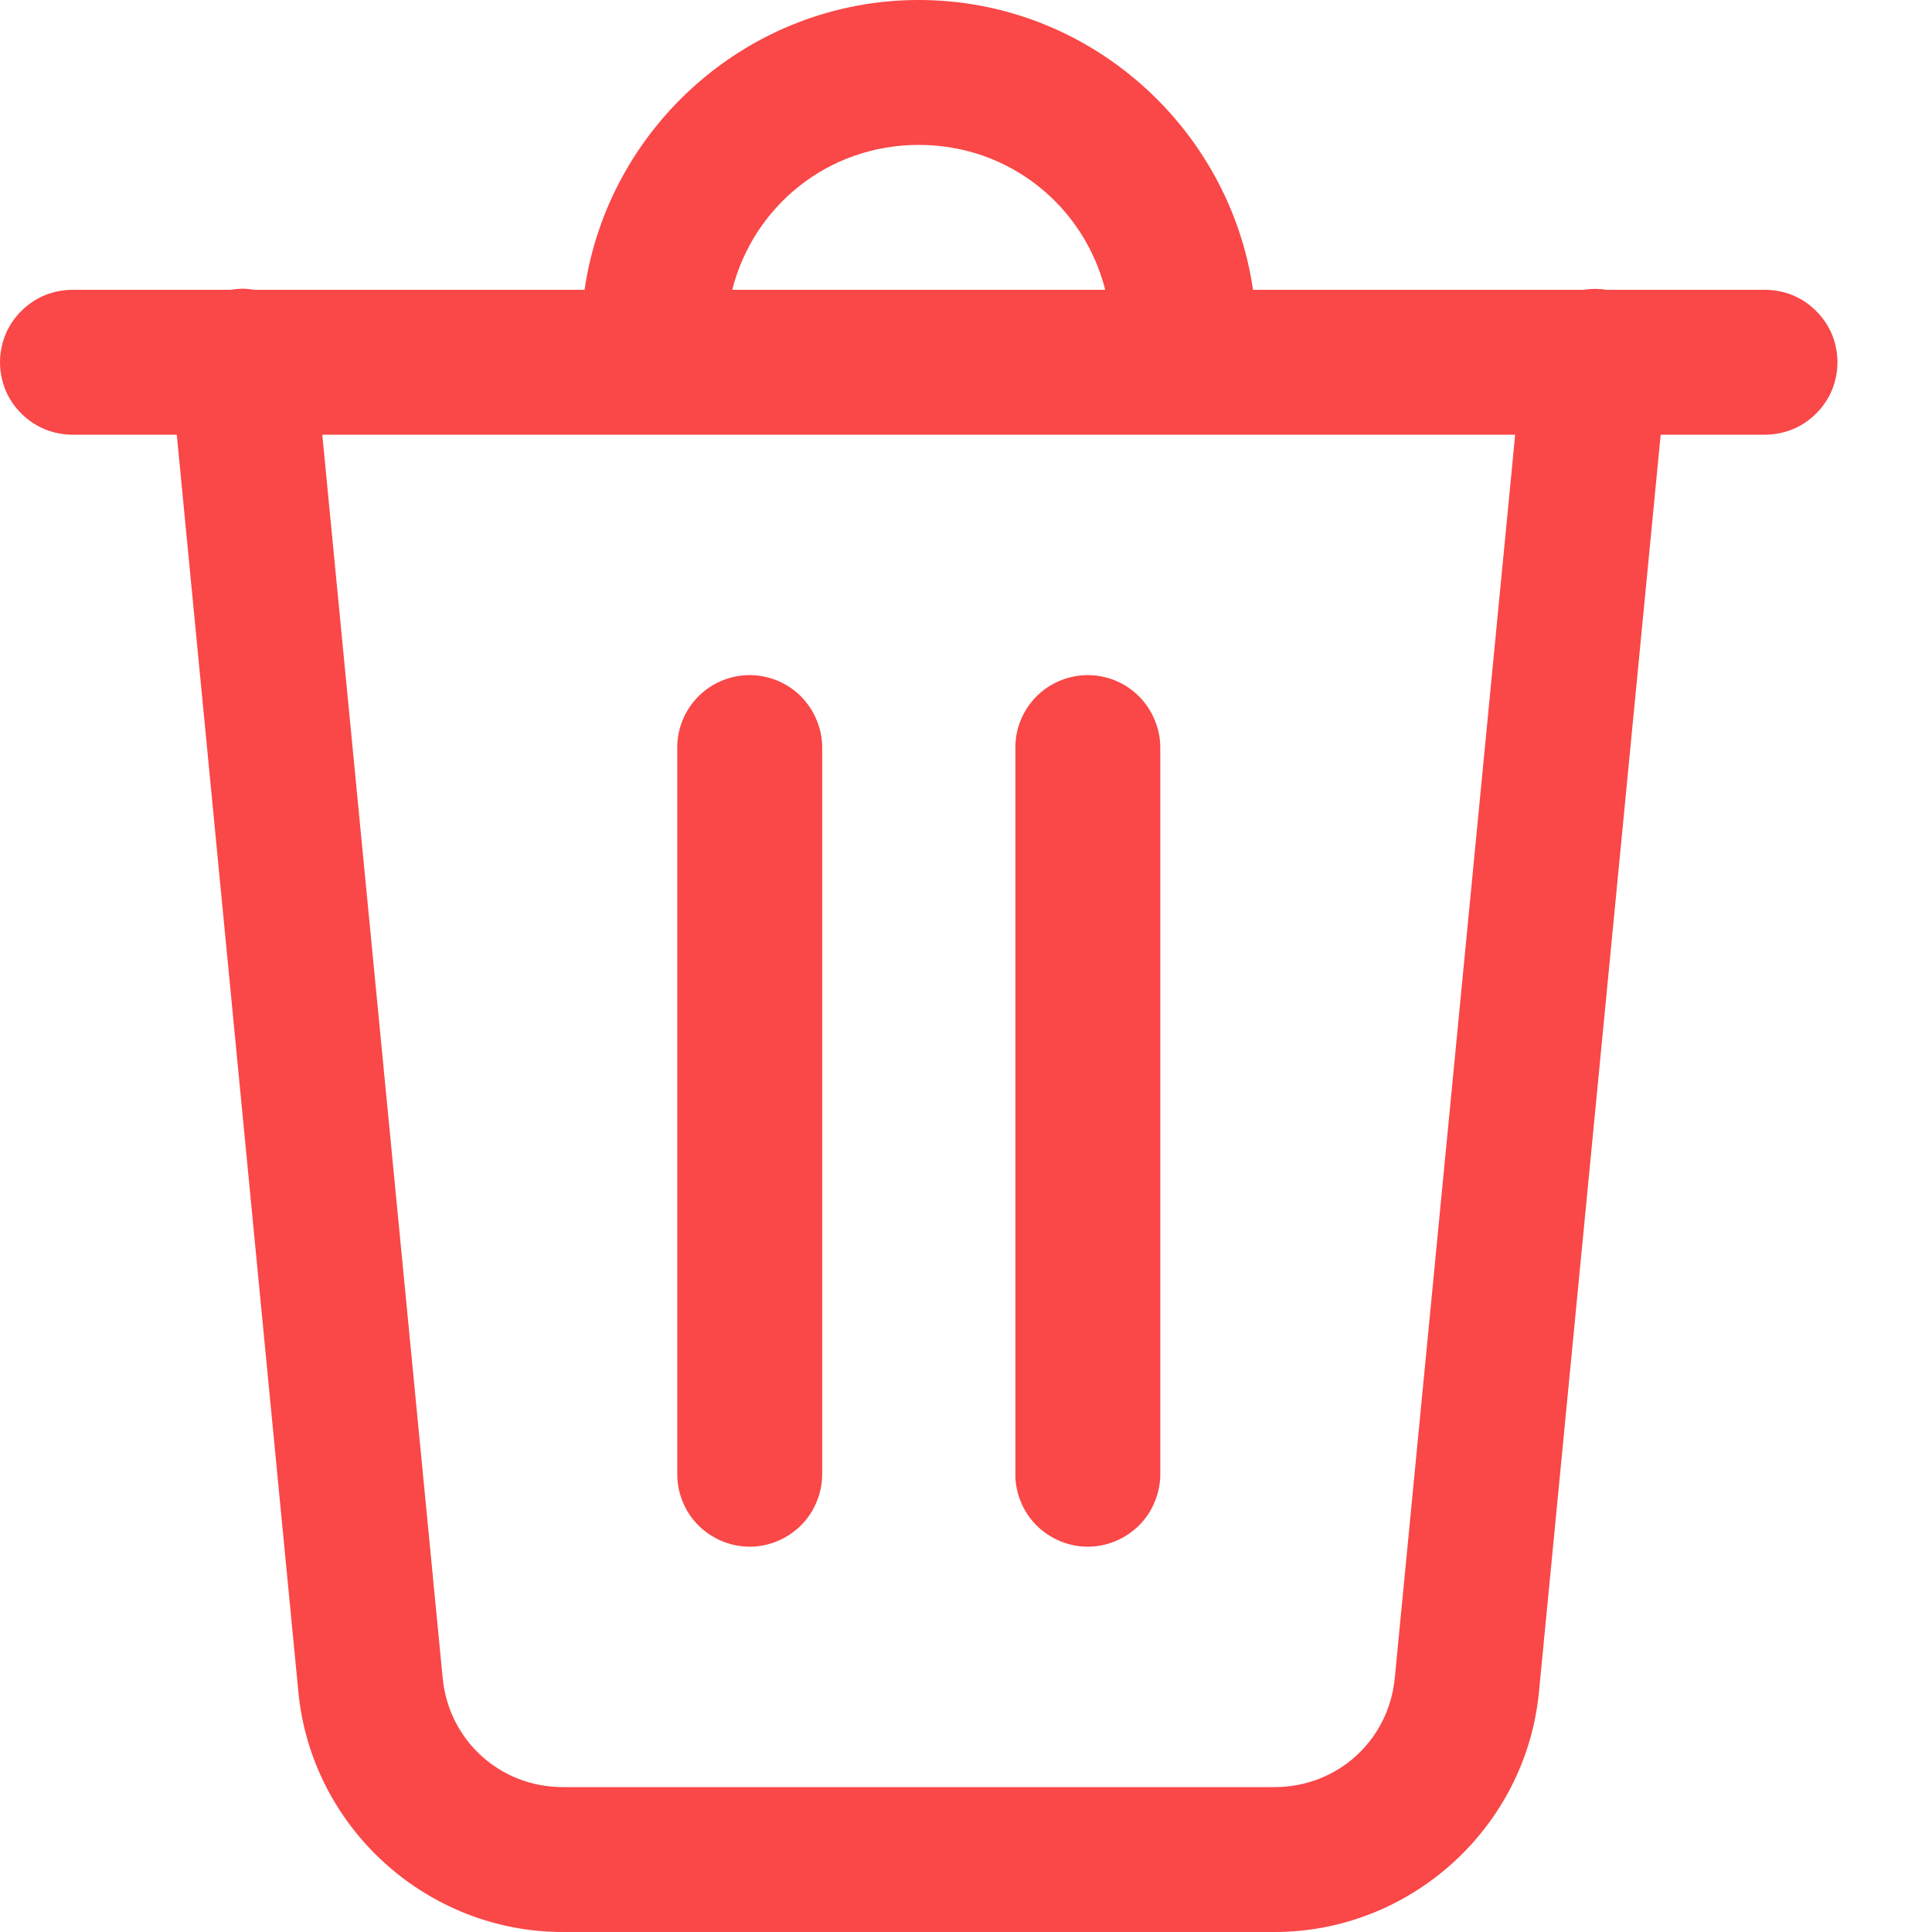 <svg width="16" height="16" viewBox="0 0 16 16" fill="none" xmlns="http://www.w3.org/2000/svg">
<path d="M7.609 0C6.205 0 5.037 1.049 4.841 2.4H2.104C2.07 2.394 2.035 2.391 2.001 2.391C1.971 2.392 1.941 2.395 1.912 2.4H0.609C0.529 2.399 0.45 2.414 0.376 2.443C0.303 2.473 0.235 2.517 0.179 2.573C0.122 2.629 0.077 2.695 0.046 2.768C0.016 2.842 0 2.92 0 3C0 3.08 0.016 3.158 0.046 3.232C0.077 3.305 0.122 3.371 0.179 3.427C0.235 3.483 0.303 3.527 0.376 3.557C0.45 3.586 0.529 3.601 0.609 3.6H1.464L2.471 14.012C2.579 15.134 3.533 16 4.661 16H10.555C11.683 16 12.637 15.134 12.745 14.012L13.753 3.6H14.608C14.688 3.601 14.767 3.586 14.841 3.557C14.915 3.527 14.982 3.483 15.038 3.427C15.095 3.371 15.14 3.305 15.171 3.232C15.201 3.158 15.217 3.08 15.217 3C15.217 2.92 15.201 2.842 15.171 2.768C15.14 2.695 15.095 2.629 15.038 2.573C14.982 2.517 14.915 2.473 14.841 2.443C14.767 2.414 14.688 2.399 14.608 2.4H13.306C13.243 2.39 13.178 2.39 13.114 2.4H10.377C10.18 1.049 9.012 0 7.609 0ZM7.609 1.2C8.36 1.2 8.977 1.707 9.153 2.4H6.064C6.24 1.707 6.857 1.2 7.609 1.2ZM2.669 3.6H12.548L11.551 13.896C11.501 14.414 11.076 14.8 10.555 14.8H4.661C4.141 14.8 3.716 14.413 3.666 13.896L2.669 3.6ZM6.199 5.591C6.04 5.594 5.889 5.659 5.778 5.773C5.667 5.888 5.606 6.041 5.609 6.2V12.2C5.607 12.28 5.622 12.358 5.652 12.432C5.681 12.506 5.725 12.573 5.781 12.63C5.837 12.686 5.904 12.731 5.977 12.762C6.05 12.793 6.129 12.809 6.209 12.809C6.288 12.809 6.367 12.793 6.44 12.762C6.513 12.731 6.58 12.686 6.636 12.63C6.692 12.573 6.736 12.506 6.765 12.432C6.795 12.358 6.81 12.28 6.809 12.2V6.2C6.81 6.12 6.795 6.04 6.764 5.966C6.734 5.891 6.689 5.824 6.633 5.767C6.576 5.71 6.508 5.665 6.434 5.635C6.359 5.605 6.279 5.59 6.199 5.591V5.591ZM8.999 5.591C8.84 5.594 8.689 5.659 8.578 5.773C8.467 5.888 8.406 6.041 8.409 6.2V12.2C8.407 12.28 8.422 12.358 8.452 12.432C8.481 12.506 8.525 12.573 8.581 12.63C8.637 12.686 8.704 12.731 8.777 12.762C8.85 12.793 8.929 12.809 9.009 12.809C9.088 12.809 9.167 12.793 9.24 12.762C9.313 12.731 9.38 12.686 9.436 12.63C9.492 12.573 9.536 12.506 9.565 12.432C9.595 12.358 9.61 12.28 9.609 12.2V6.2C9.61 6.12 9.595 6.04 9.564 5.966C9.534 5.891 9.489 5.824 9.433 5.767C9.376 5.71 9.308 5.665 9.234 5.635C9.159 5.605 9.079 5.59 8.999 5.591V5.591Z" fill="#FA4747"/>
</svg>
